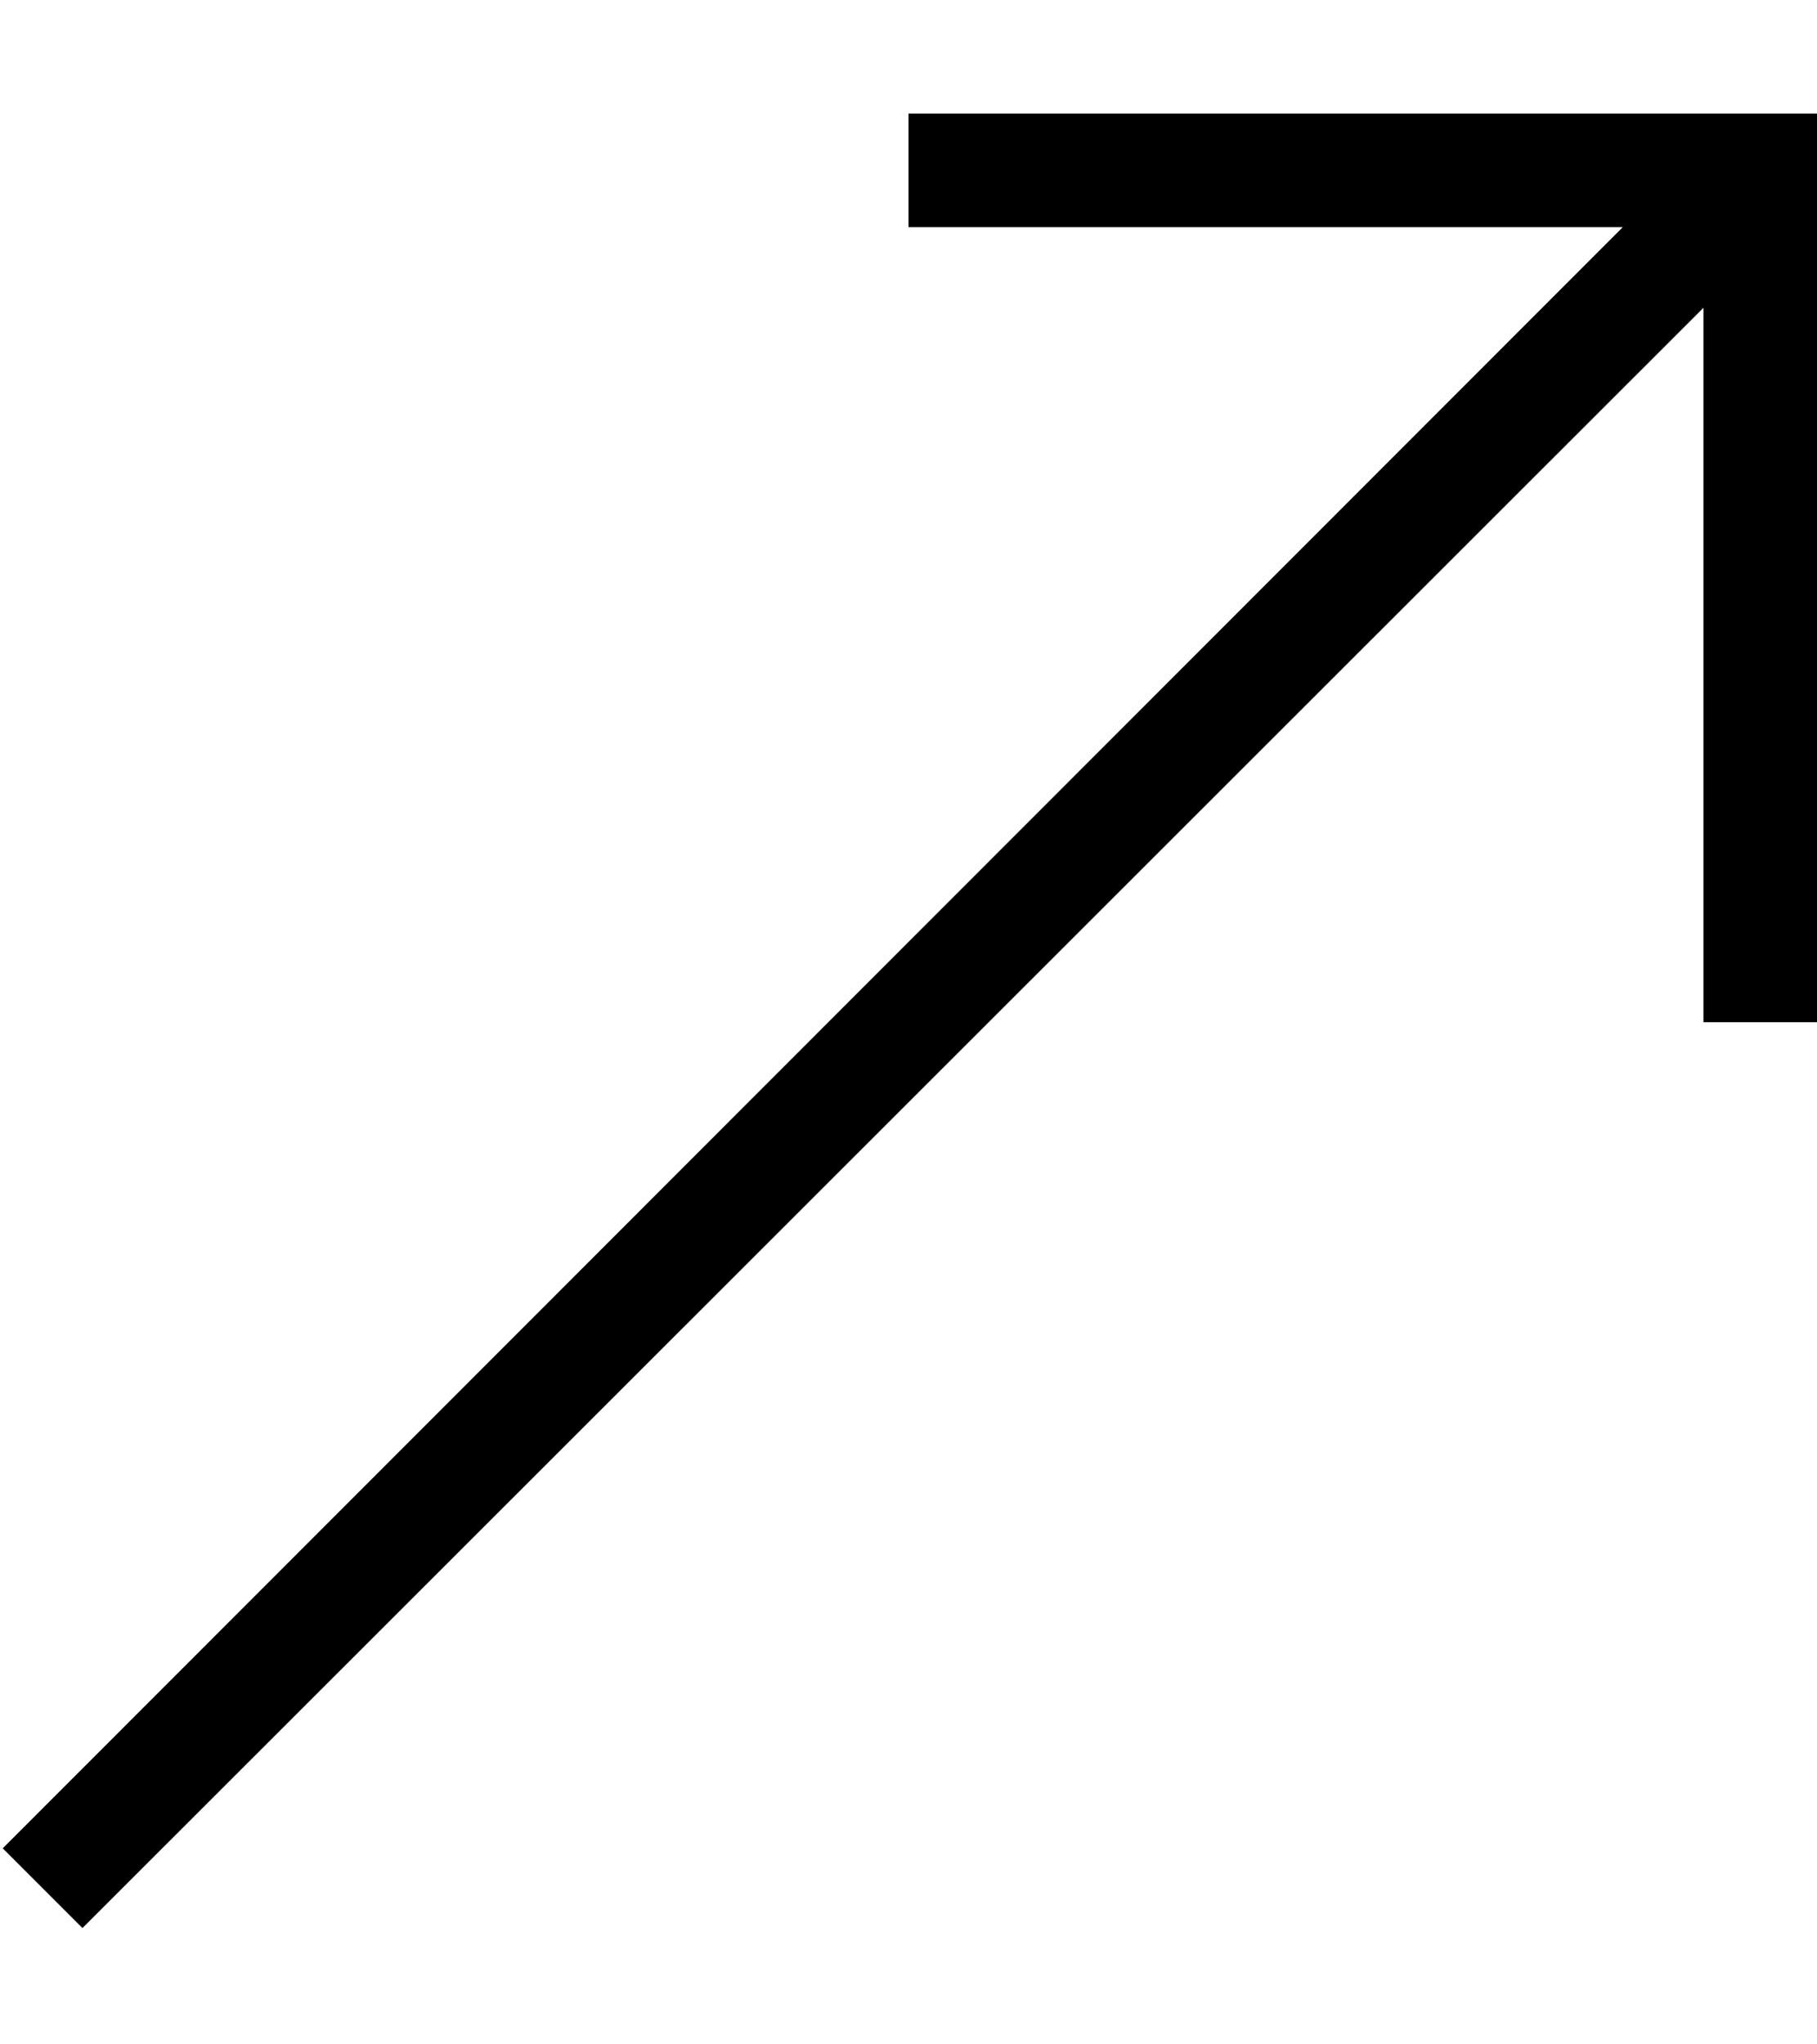 <svg width="8" height="9" viewBox="0 0 8 9" fill="none" xmlns="http://www.w3.org/2000/svg">
<g clip-path="url(#clip0_231_1036)">
<path d="M4 0.5H8V4.5H7.5V1.355L0.363 8.488L0.012 8.137L7.145 1H4V0.5Z" fill="black"/>
</g>
<defs>
<clipPath id="clip0_231_1036">
<rect width="8" height="8" fill="white" transform="translate(0 0.5)"/>
</clipPath>
</defs>
</svg>
